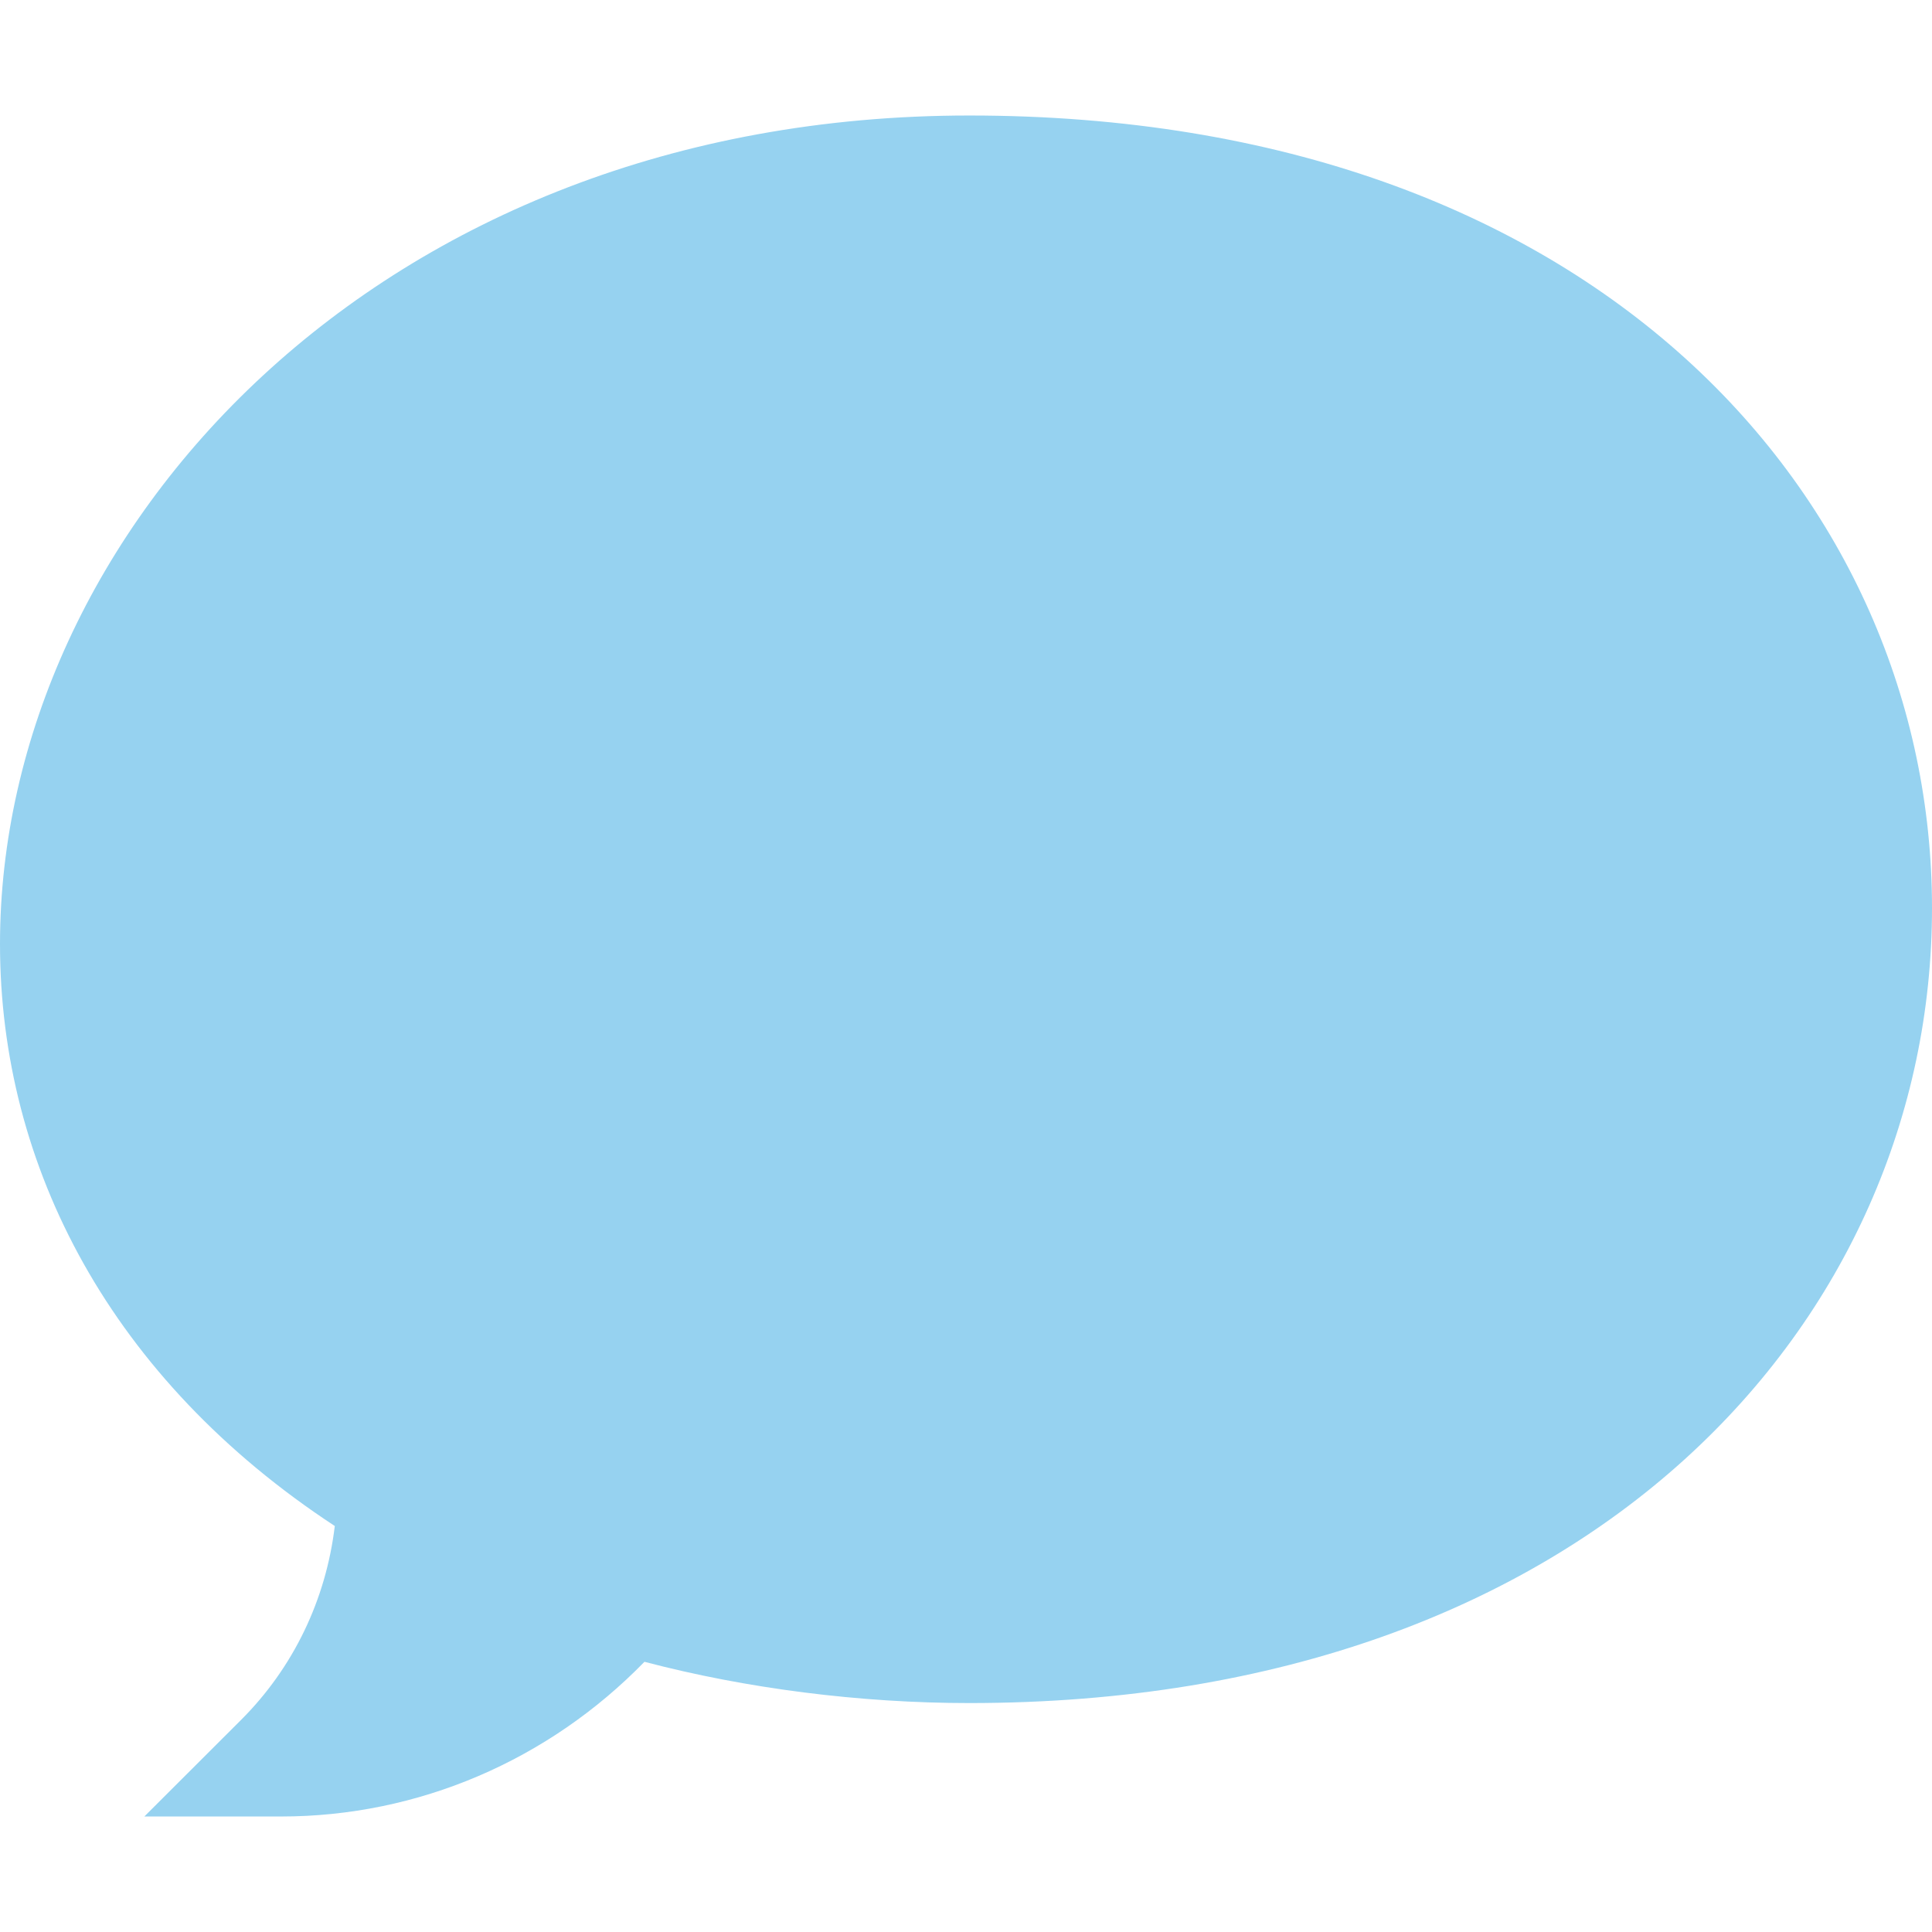 <svg width="14" height="14" viewBox="0 0 14 14" fill="none" xmlns="http://www.w3.org/2000/svg">
<g clip-path="url(#clip0)">
<path d="M2.038 13.163H1.046L1.748 12.462C2.126 12.084 2.362 11.592 2.426 11.058C0.806 9.995 0 8.455 0 6.841C0 3.863 2.737 0.837 7.024 0.837C11.565 0.837 14 3.622 14 6.58C14 9.558 11.539 12.341 7.024 12.341C6.233 12.341 5.407 12.236 4.67 12.042C3.973 12.758 3.028 13.163 2.038 13.163Z" fill="#96D2F0"/>
</g>
<defs>
<clipPath id="clip0">
<rect width="14" height="14" fill="white"/>
</clipPath>
</defs>
</svg>
